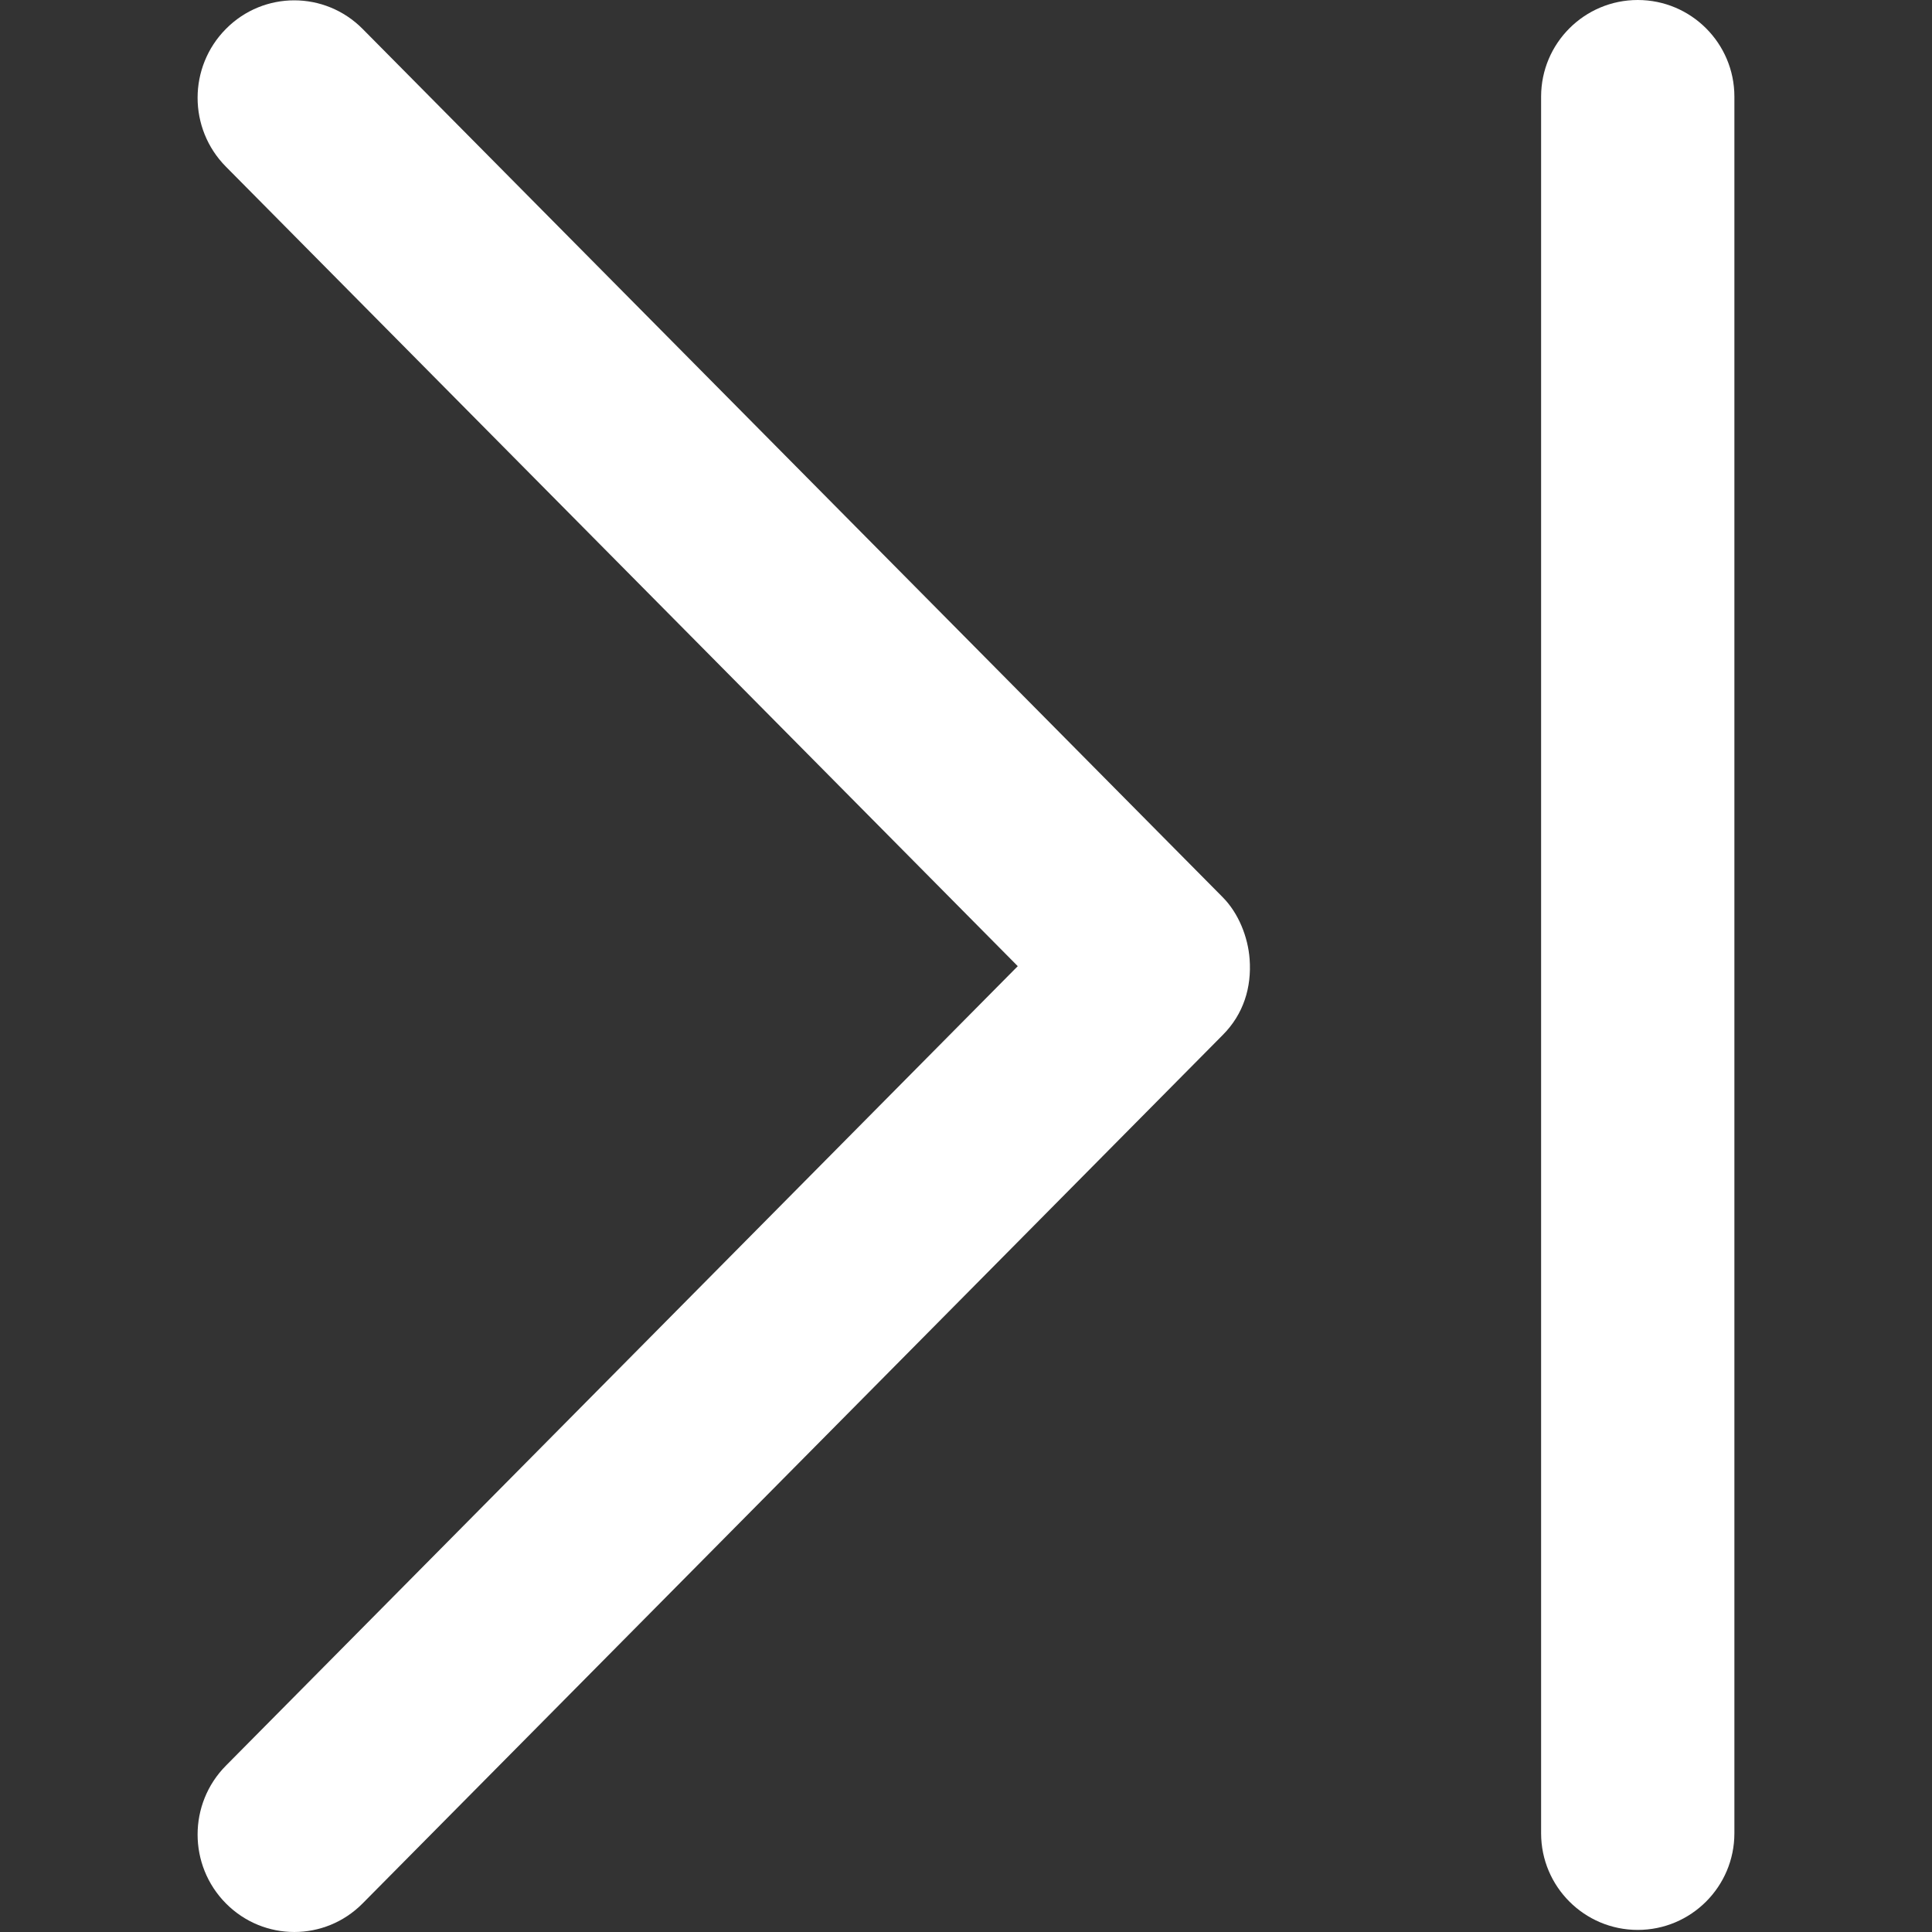 <?xml version="1.0" encoding="iso-8859-1"?>
<!-- Generator: Adobe Illustrator 19.0.0, SVG Export Plug-In . SVG Version: 6.00 Build 0)  -->
<svg version="1.1" id="Capa_1" xmlns="http://www.w3.org/2000/svg" xmlns:xlink="http://www.w3.org/1999/xlink" x="0px" y="0px"
	 viewBox="0 0 240.492 240.492" style="enable-background:new 0 0 240.492 240.492;" xml:space="preserve" fill="white">
<rect x="0" y="0" width="240.492" height="240.492" fill="#333333" stroke="none"/>
<g>
	<g id="Last_Page">
		<path d="M45.136,3.597c-4.704-4.74-12.319-4.74-17.011,0c-4.704,4.74-4.704,12.415,0,17.155l98.564,99.515l-98.564,99.515
			c-4.704,4.74-4.704,12.415,0,17.155c4.704,4.74,12.319,4.74,17.011,0l107.058-108.092c2.587-2.587,3.621-5.919,3.356-9.468
			c-0.205-2.755-1.383-5.714-3.356-7.699L45.136,3.597z"/>
		<path d="M203.864,0c-6.641,0-12.03,5.39-12.03,12.03v216.173c0,6.641,5.39,12.03,12.03,12.03c6.641,0,12.03-5.39,12.03-12.03
			V12.03C215.894,5.39,210.505,0,203.864,0z"/>
	</g>
	<g>
	</g>
	<g>
	</g>
	<g>
	</g>
	<g>
	</g>
	<g>
	</g>
	<g>
	</g>
</g>
<g>
</g>
<g>
</g>
<g>
</g>
<g>
</g>
<g>
</g>
<g>
</g>
<g>
</g>
<g>
</g>
<g>
</g>
<g>
</g>
<g>
</g>
<g>
</g>
<g>
</g>
<g>
</g>
<g>
</g>
</svg>
